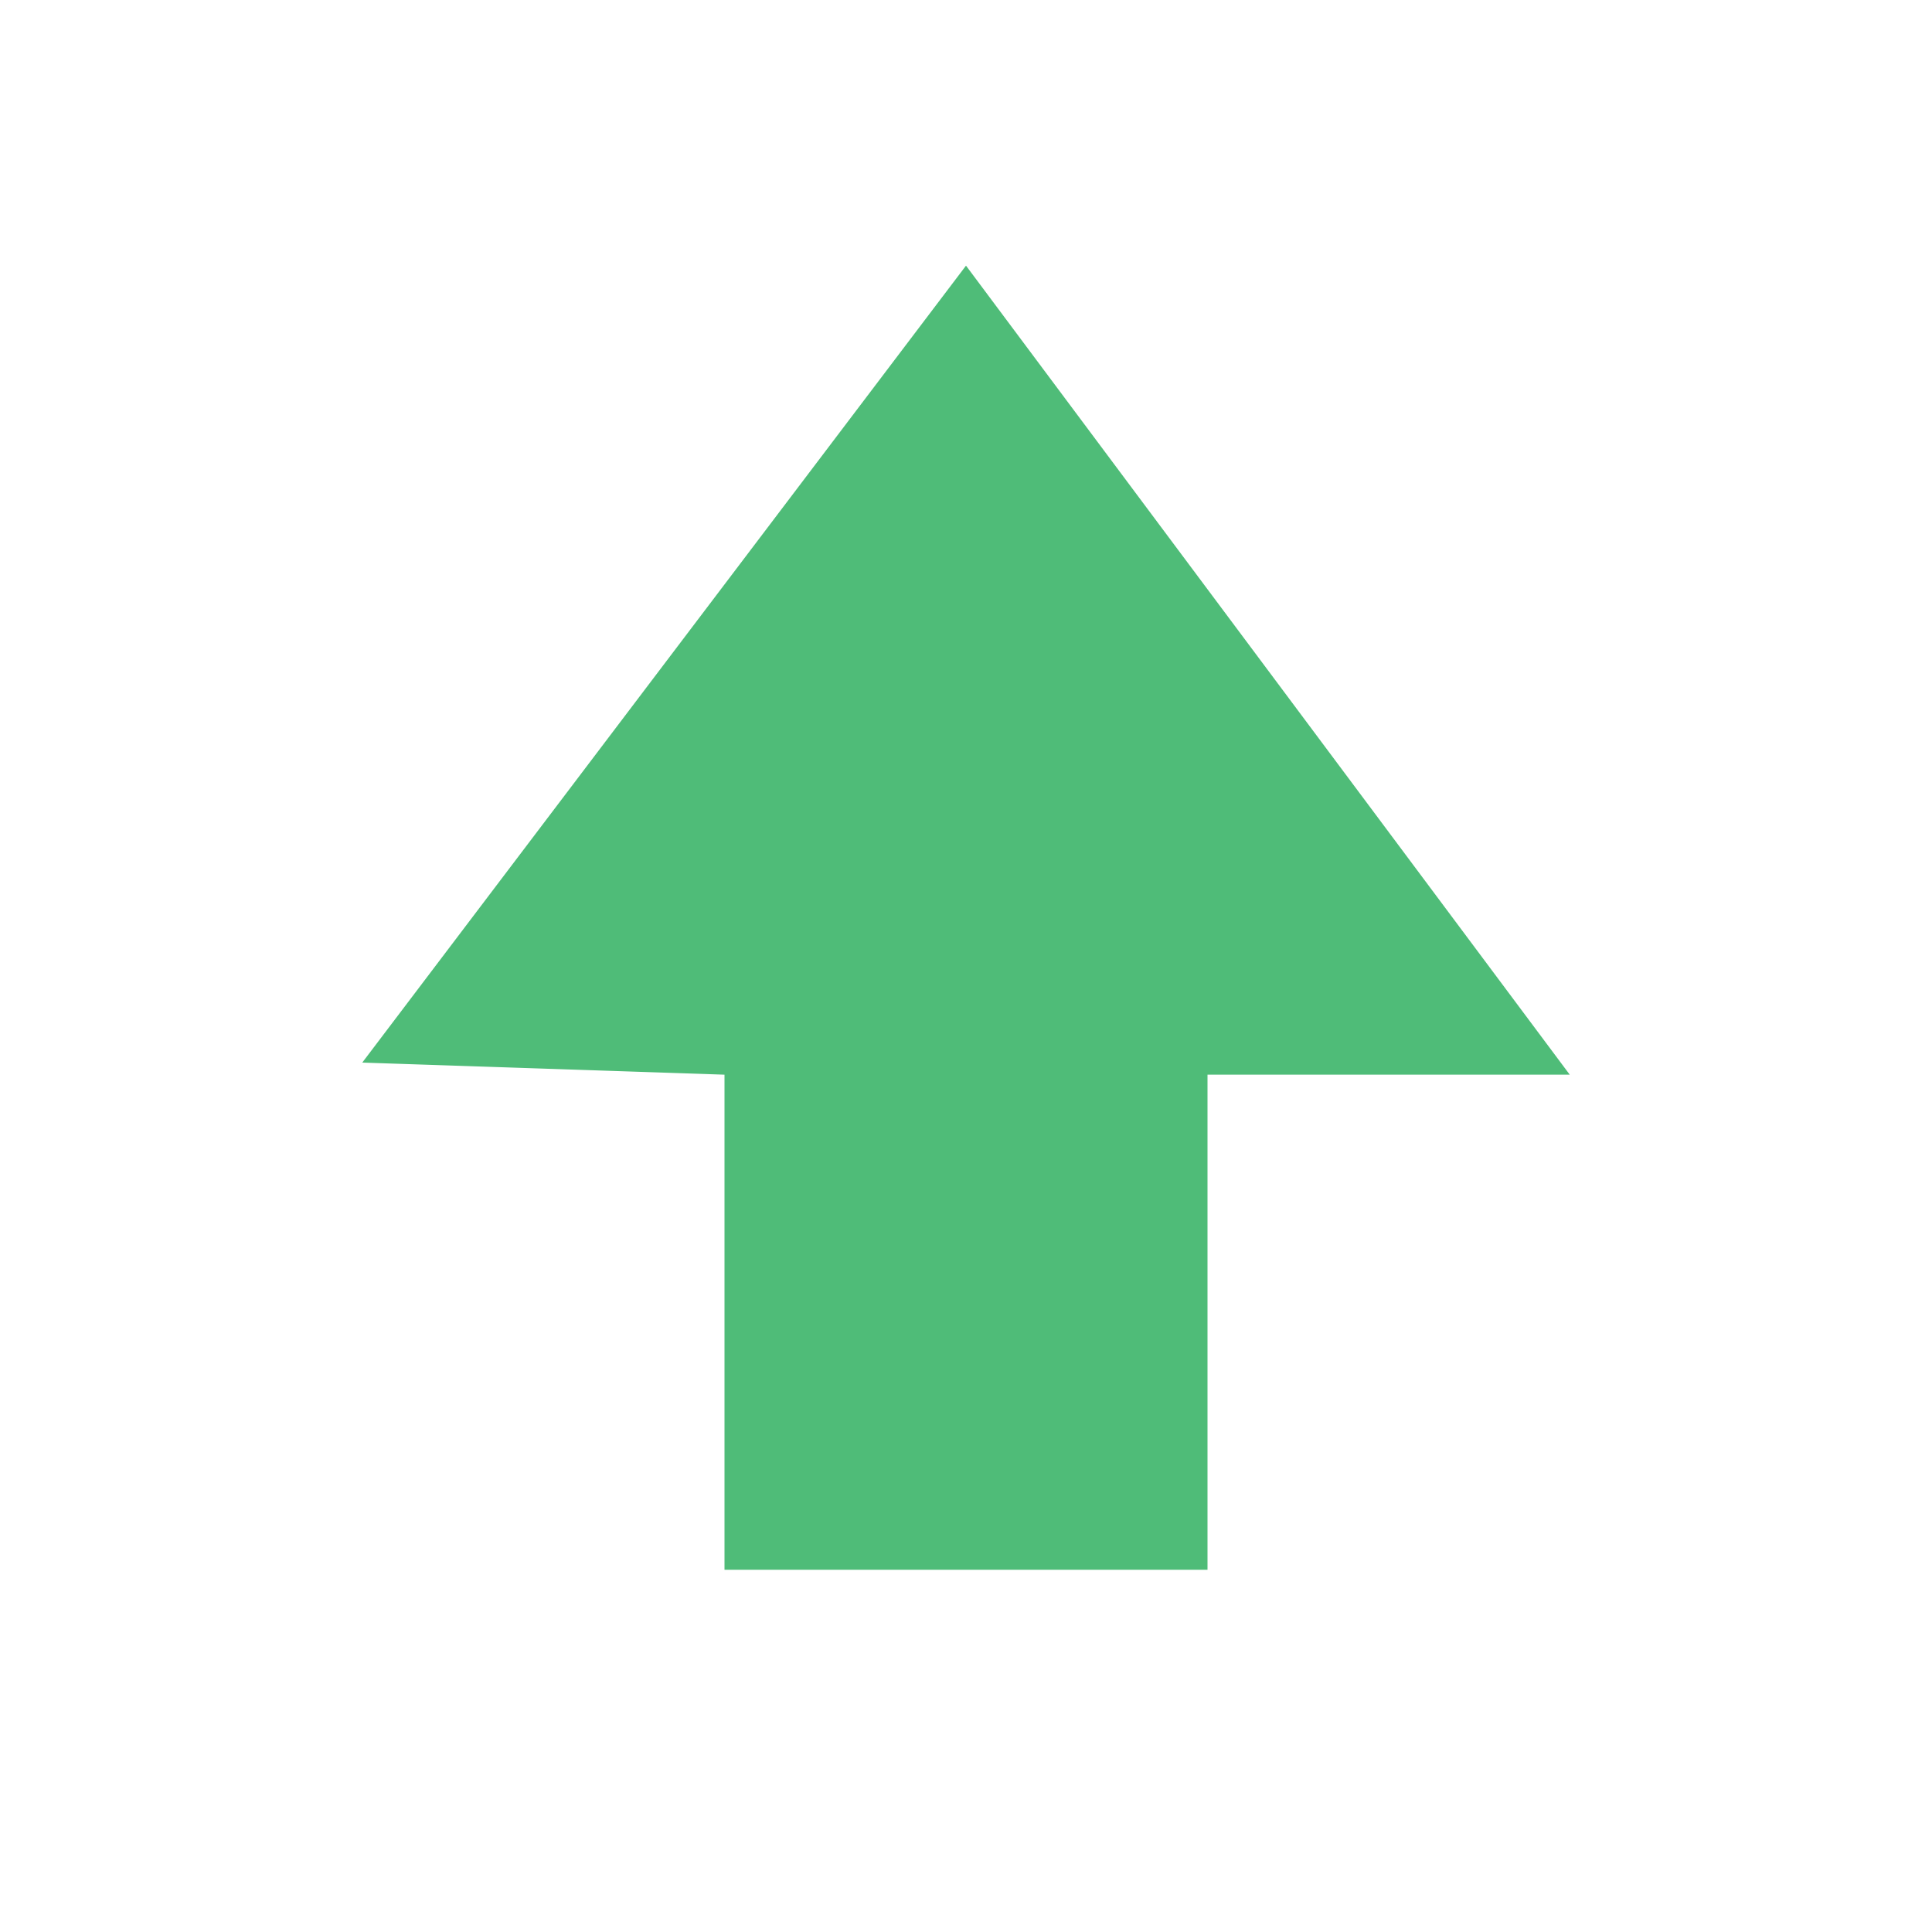 <?xml version="1.0" encoding="utf-8"?>
<!-- Generator: Adobe Illustrator 20.0.0, SVG Export Plug-In . SVG Version: 6.00 Build 0)  -->
<svg version="1.1" id="Layer_1" xmlns="http://www.w3.org/2000/svg" xmlns:xlink="http://www.w3.org/1999/xlink" x="0px" y="0px"
	 viewBox="0 0 16 16" style="enable-background:new 0 0 16 16;" xml:space="preserve">
<style type="text/css">
	.st0{fill:#4FBC78;}
</style>
<g id="Layer_1_1_">
</g>
<g id="Layer_2">
	<polygon class="st0" points="3,8.8 8,2.2 13,8.9 10,8.9 10,13 6,13 6,8.9 	"/>
</g>
</svg>
